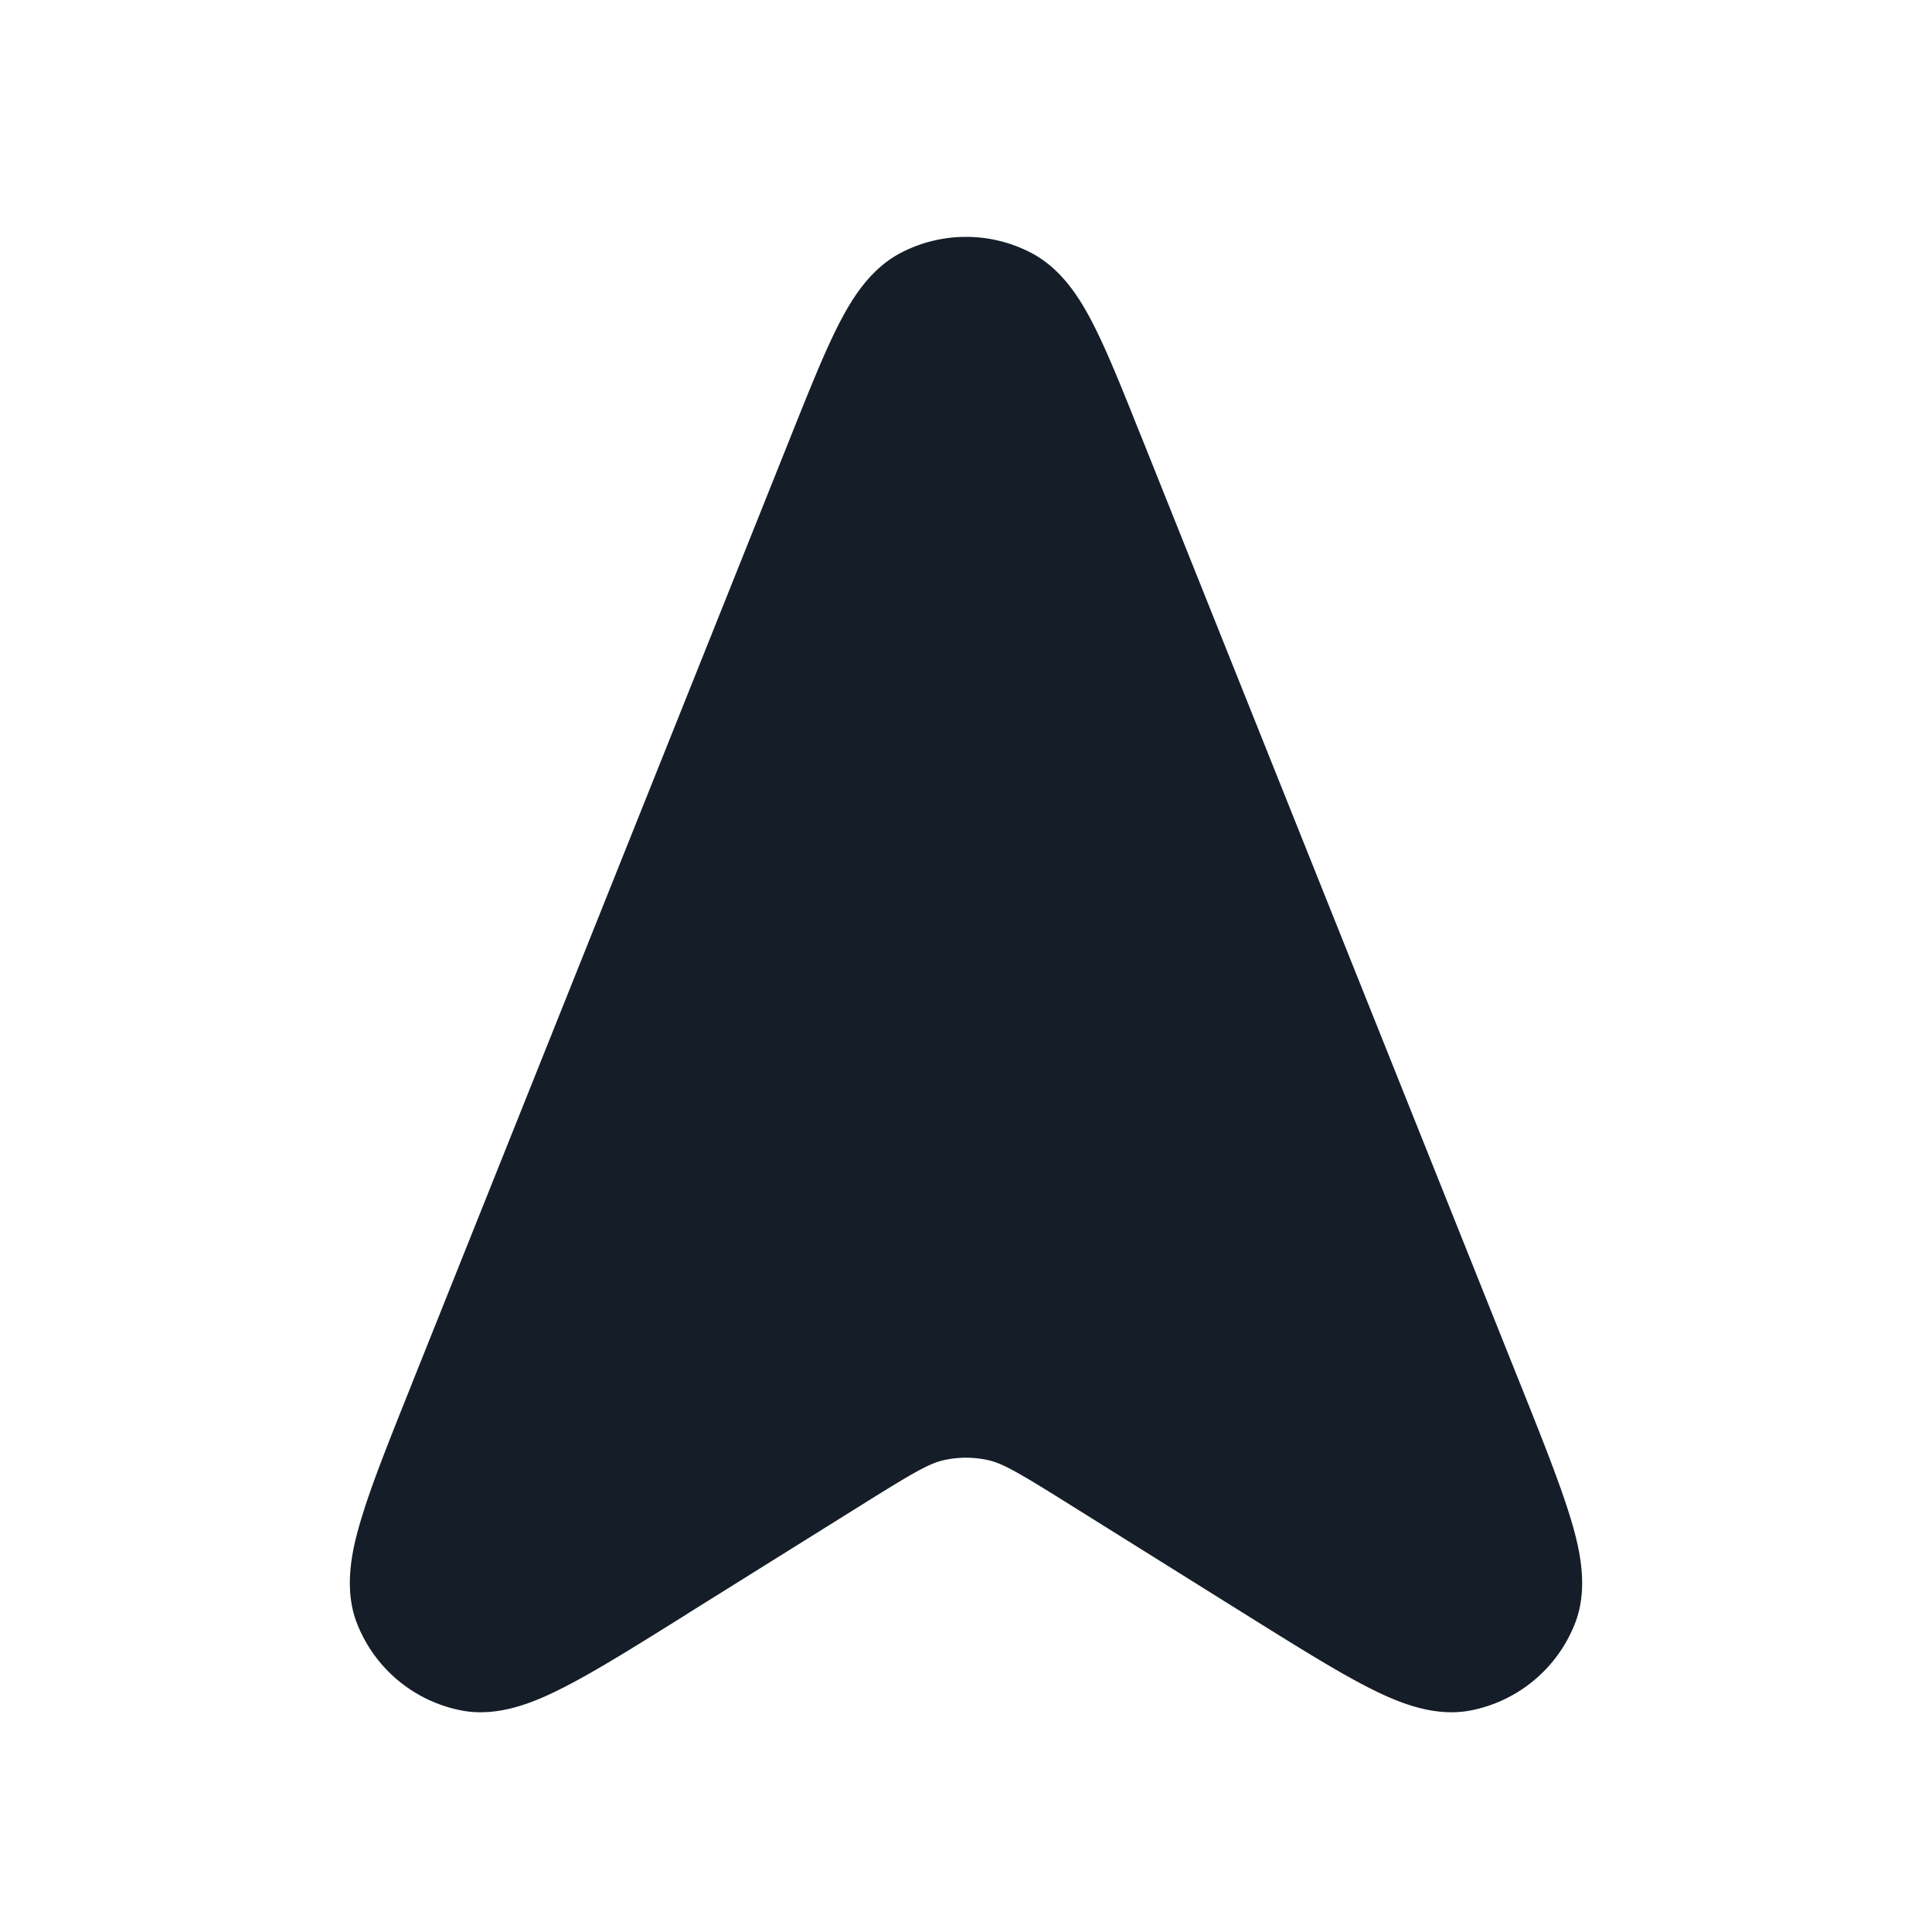 <svg viewBox="0 0 24 24" fill="none" xmlns="http://www.w3.org/2000/svg"><path fill-rule="evenodd" clip-rule="evenodd" d="M12.802 3.137a1.75 1.75 0 0 0-1.604 0c-.396.204-.626.59-.79.913-.172.34-.356.8-.577 1.352l-.013.033-4.696 11.74-.013.034c-.265.662-.482 1.203-.611 1.625-.118.382-.24.88-.063 1.333a1.75 1.75 0 0 0 1.292 1.08c.476.094.945-.115 1.3-.298.393-.202.887-.511 1.492-.889l.03-.02 2.152-1.344c.662-.414.845-.517 1.022-.557.182-.041.372-.041.554 0 .177.04.36.143 1.021.557l2.152 1.345.031.019c.605.378 1.1.687 1.491.889.356.183.825.392 1.301.298a1.75 1.75 0 0 0 1.292-1.08c.177-.452.055-.95-.063-1.333-.13-.422-.346-.963-.61-1.625l-.014-.034-4.696-11.74-.014-.033c-.22-.552-.404-1.012-.576-1.352-.164-.324-.395-.71-.79-.913Z" fill="#151E28"/></svg>
